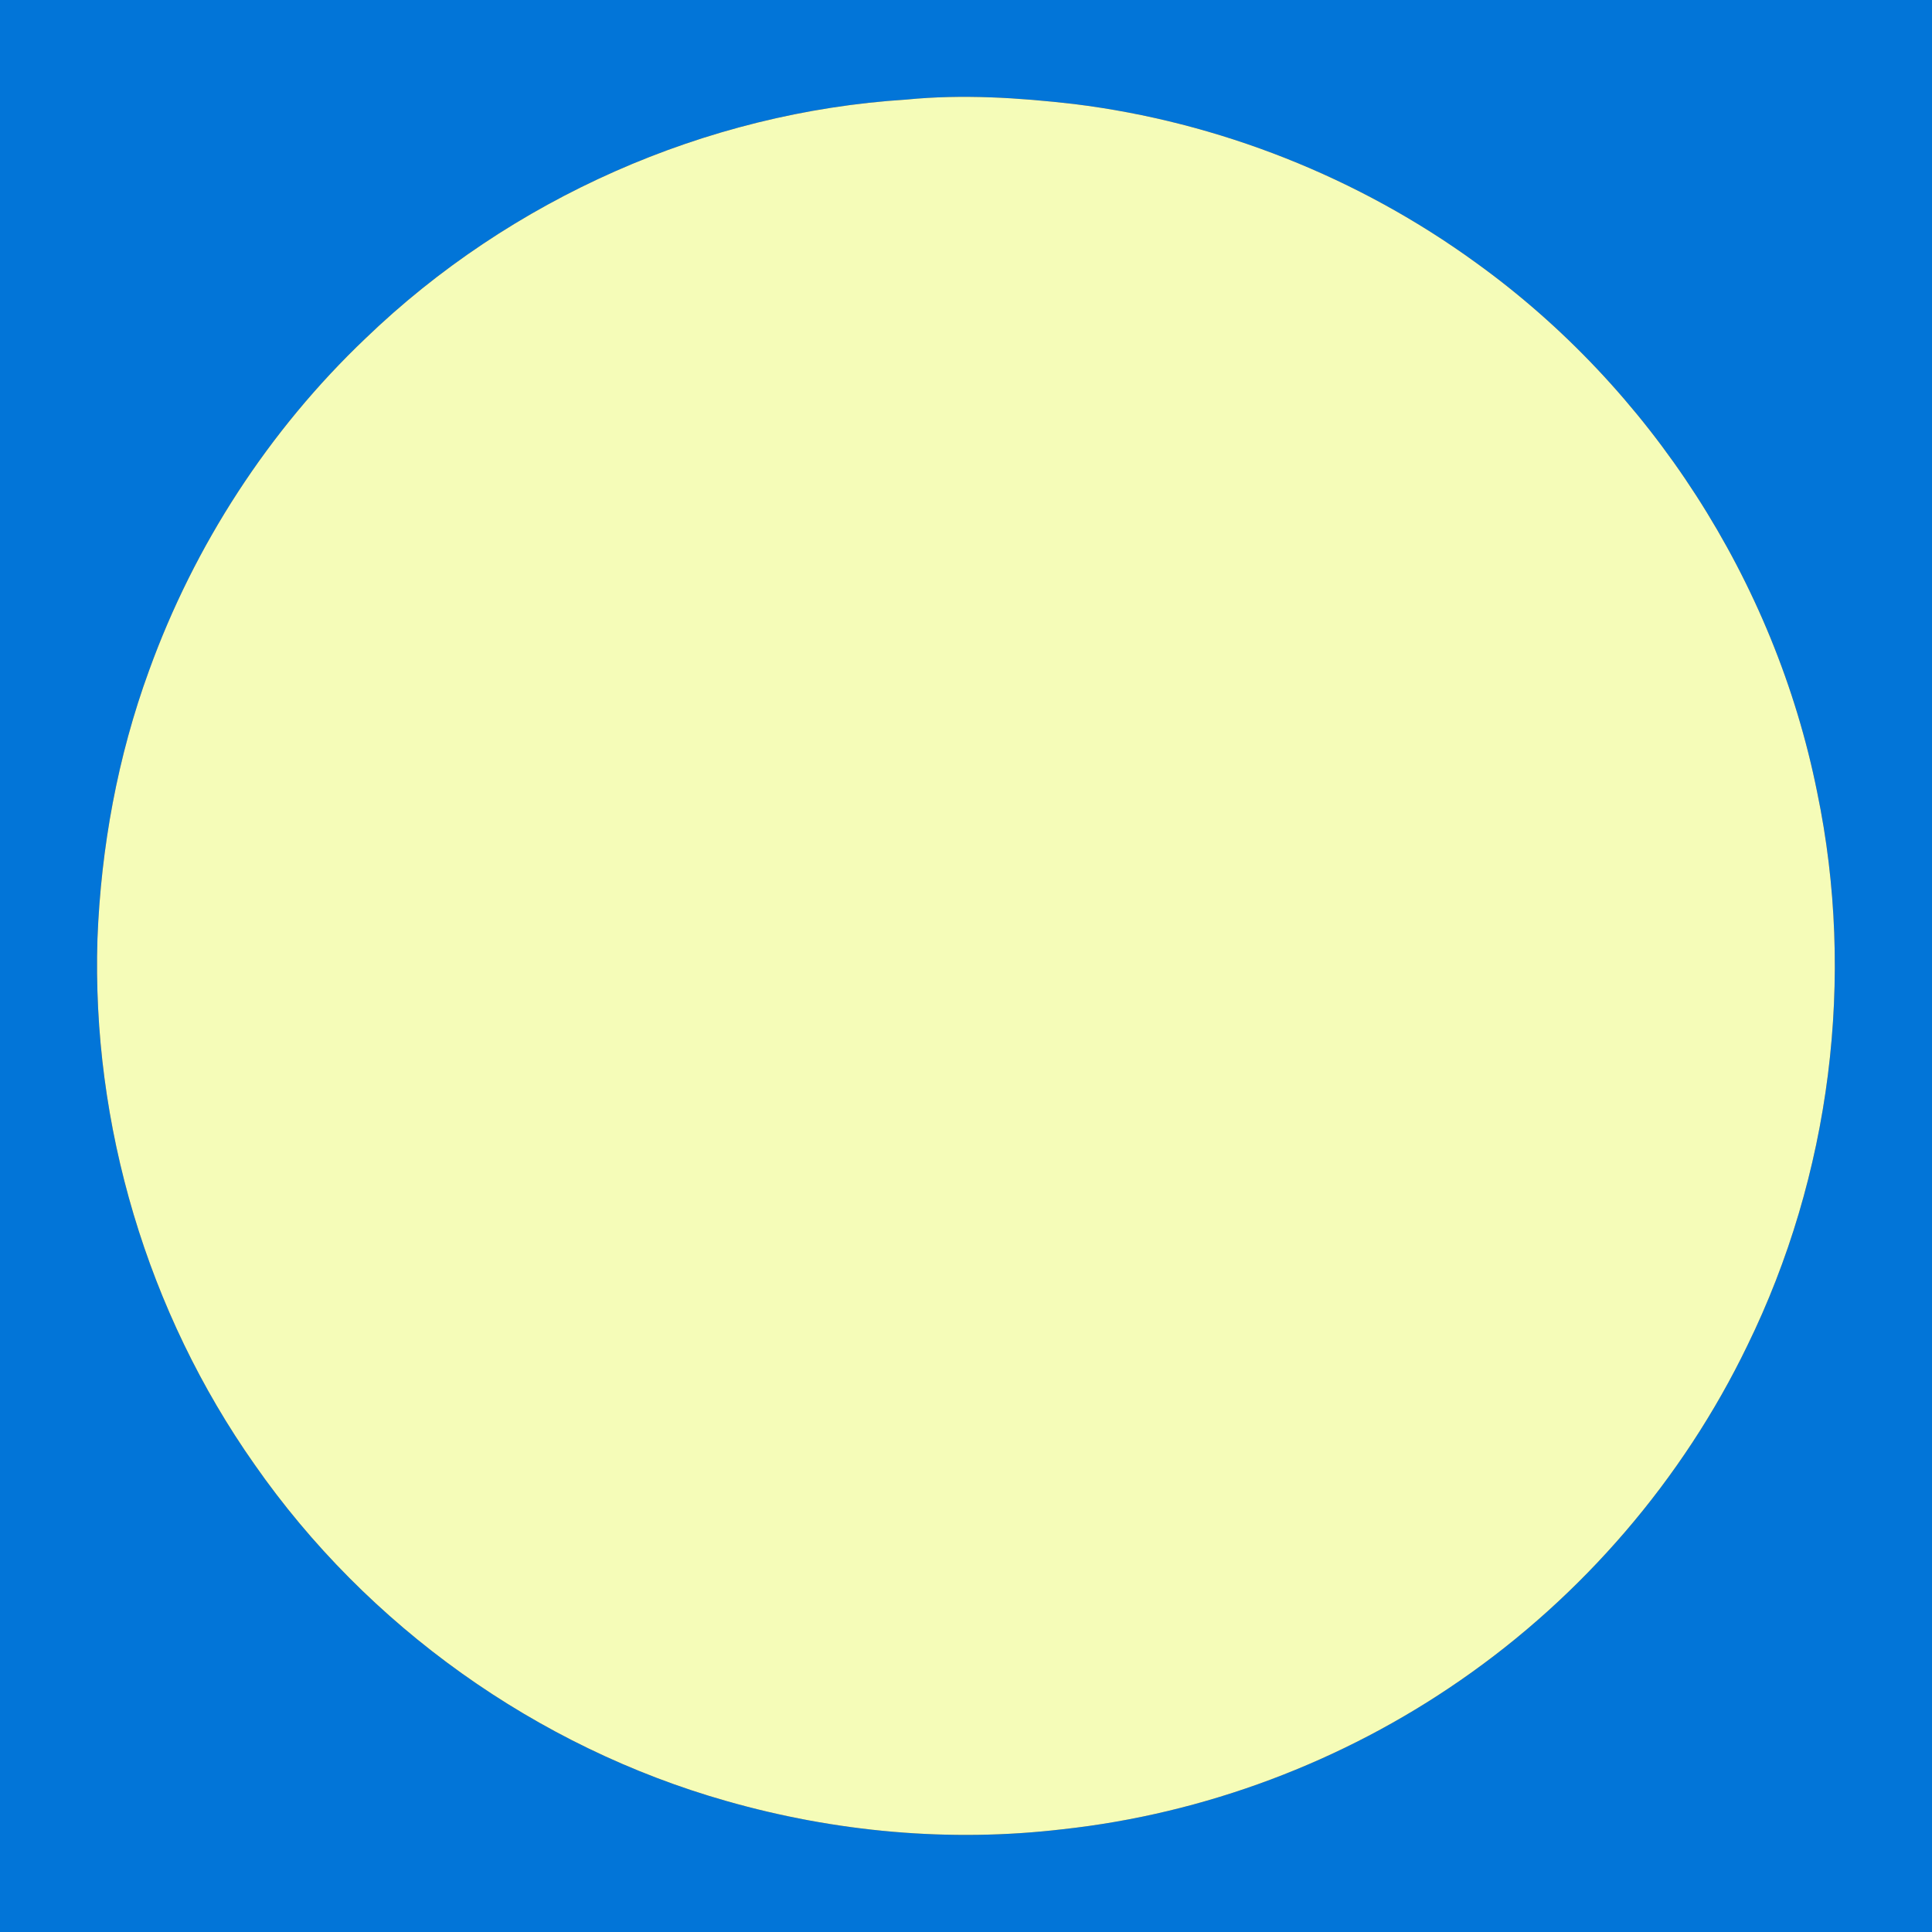 <?xml version="1.0" encoding="UTF-8" ?>
<!DOCTYPE svg PUBLIC "-//W3C//DTD SVG 1.1//EN" "http://www.w3.org/Graphics/SVG/1.1/DTD/svg11.dtd">
<svg width="500pt" height="500pt" viewBox="0 0 500 500" version="1.1" xmlns="http://www.w3.org/2000/svg">
<rect x="0" y="0" width="500" height="500" fill="#333333" stroke="none"/>
<g id="#2030fbff">
<path fill="#0275D8" opacity="1.00" d=" M 0.00 0.00 L 500.00 0.00 L 500.00 500.00 L 0.00 500.00 L 0.00 0.00 M 234.58 25.77 C 182.60 29.04 132.09 51.45 94.59 87.58 C 69.58 111.37 50.30 141.10 38.57 173.55 C 30.44 195.79 26.14 219.32 25.22 242.95 C 23.71 291.10 38.13 339.62 65.89 379.02 C 95.06 420.88 138.94 452.18 188.03 466.11 C 216.14 474.13 245.84 476.85 274.90 473.42 C 311.74 469.42 347.48 455.97 377.93 434.87 C 409.57 413.01 435.46 382.89 452.20 348.26 C 473.75 304.22 480.26 253.02 470.28 205.02 C 459.34 150.45 427.17 100.56 382.03 68.03 C 351.55 45.88 315.42 31.56 278.01 26.93 C 263.62 25.27 249.04 24.34 234.58 25.77 Z" />
</g>
<g id="#ecfb6dff">
<path fill="#f5fcb8" opacity="1.00" d=" M 234.58 25.77 C 249.04 24.34 263.62 25.27 278.01 26.93 C 315.42 31.56 351.55 45.88 382.03 68.03 C 427.17 100.56 459.34 150.45 470.28 205.02 C 480.26 253.02 473.75 304.22 452.20 348.26 C 435.46 382.89 409.57 413.01 377.93 434.87 C 347.48 455.97 311.74 469.42 274.90 473.42 C 245.84 476.85 216.14 474.13 188.03 466.11 C 138.94 452.18 95.06 420.88 65.89 379.02 C 38.13 339.62 23.71 291.10 25.22 242.95 C 26.14 219.32 30.44 195.79 38.57 173.55 C 50.30 141.10 69.58 111.37 94.59 87.58 C 132.09 51.45 182.60 29.04 234.58 25.77 Z" />
</g>
</svg>
